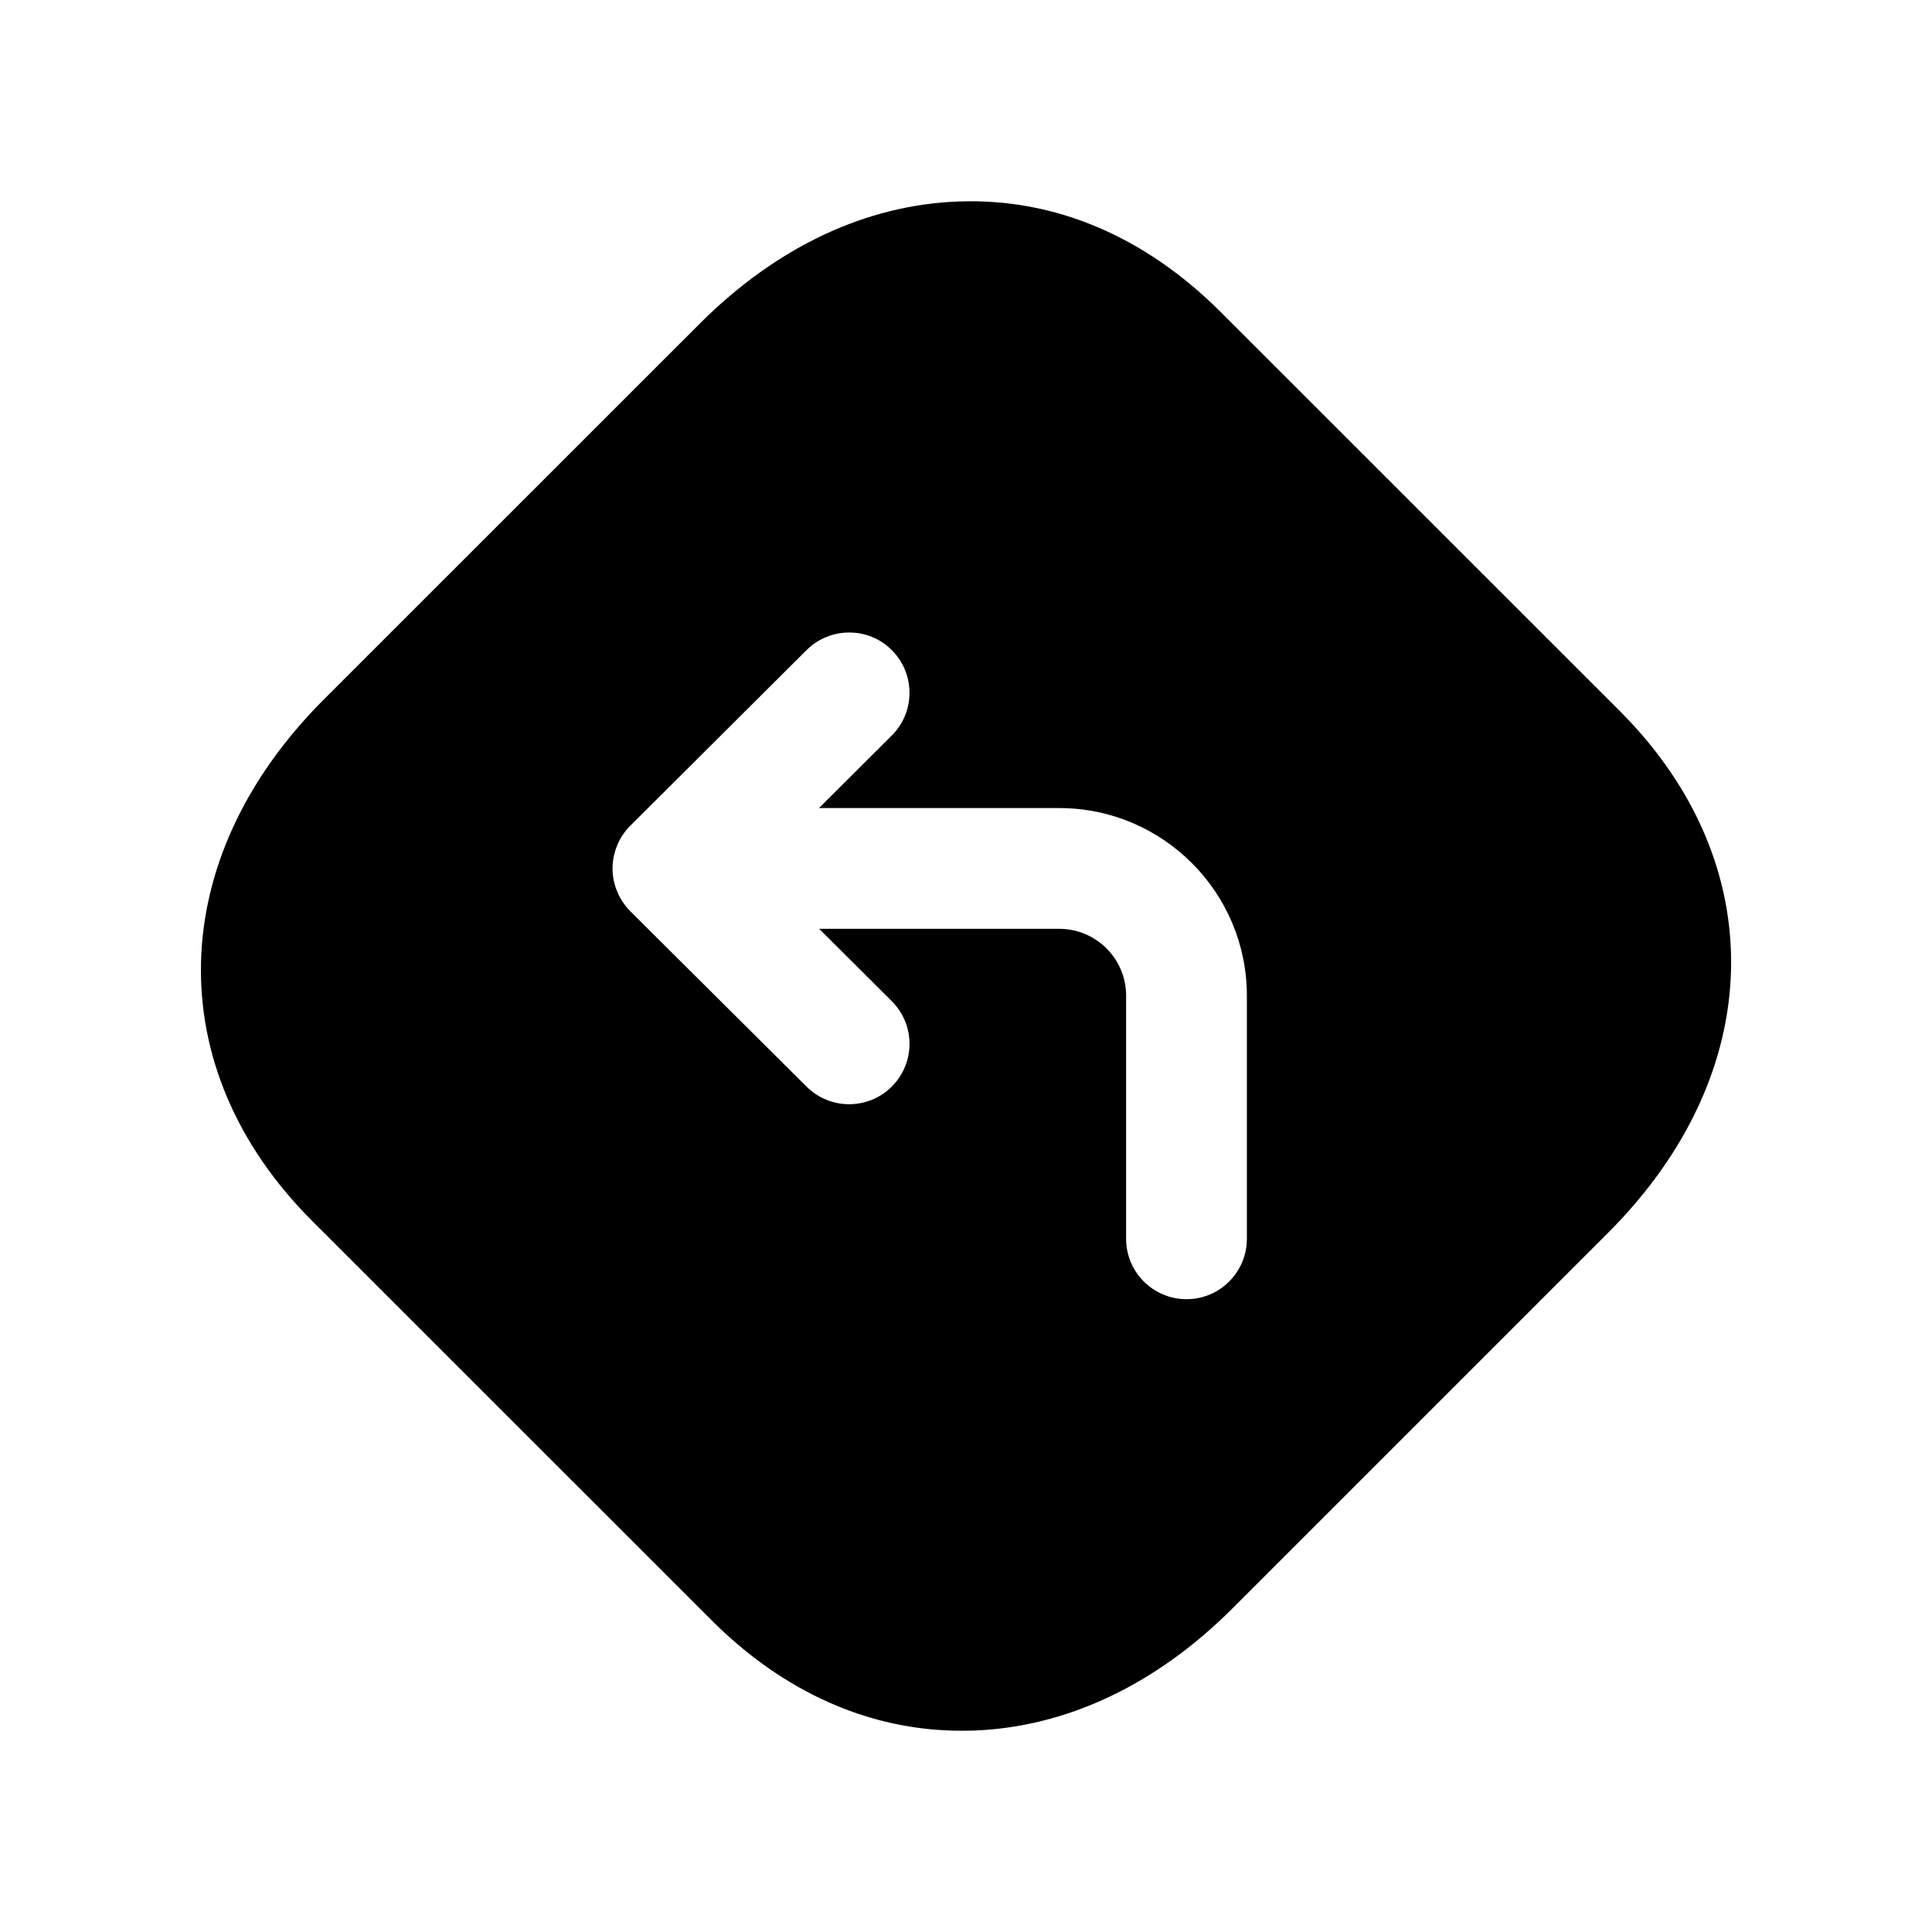 <svg width="24" height="24" viewBox="0 0 24 24" fill="none" xmlns="http://www.w3.org/2000/svg">
<path fill-rule="evenodd" clip-rule="evenodd" d="M15.489 15.389C15.489 15.803 15.153 16.139 14.739 16.139C14.325 16.139 13.989 15.803 13.989 15.389V12.368C13.989 11.91 13.616 11.538 13.158 11.538H10.176L11.077 12.436C11.371 12.728 11.372 13.202 11.08 13.496C10.933 13.644 10.74 13.717 10.548 13.717C10.357 13.717 10.165 13.644 10.019 13.498L7.83 11.32L7.829 11.319C7.761 11.25 7.706 11.168 7.668 11.077C7.63 10.987 7.609 10.889 7.609 10.788C7.609 10.688 7.63 10.59 7.668 10.499C7.706 10.408 7.761 10.326 7.829 10.258L7.83 10.257L10.019 8.076C10.312 7.785 10.787 7.783 11.079 8.077C11.372 8.37 11.371 8.846 11.077 9.138L10.174 10.038H13.158C14.444 10.038 15.489 11.083 15.489 12.368V15.389ZM20.123 8.834L15.165 3.877C14.224 2.937 13.104 2.459 11.91 2.503C10.756 2.544 9.643 3.07 8.692 4.021L4.02 8.692C2.042 10.671 1.984 13.274 3.877 15.166L8.835 20.123C9.738 21.027 10.81 21.5 11.945 21.5C11.993 21.5 12.041 21.499 12.09 21.498C13.244 21.457 14.358 20.932 15.309 19.981L19.981 15.309C21.959 13.33 22.016 10.728 20.123 8.834Z" fill="black"/>
</svg>